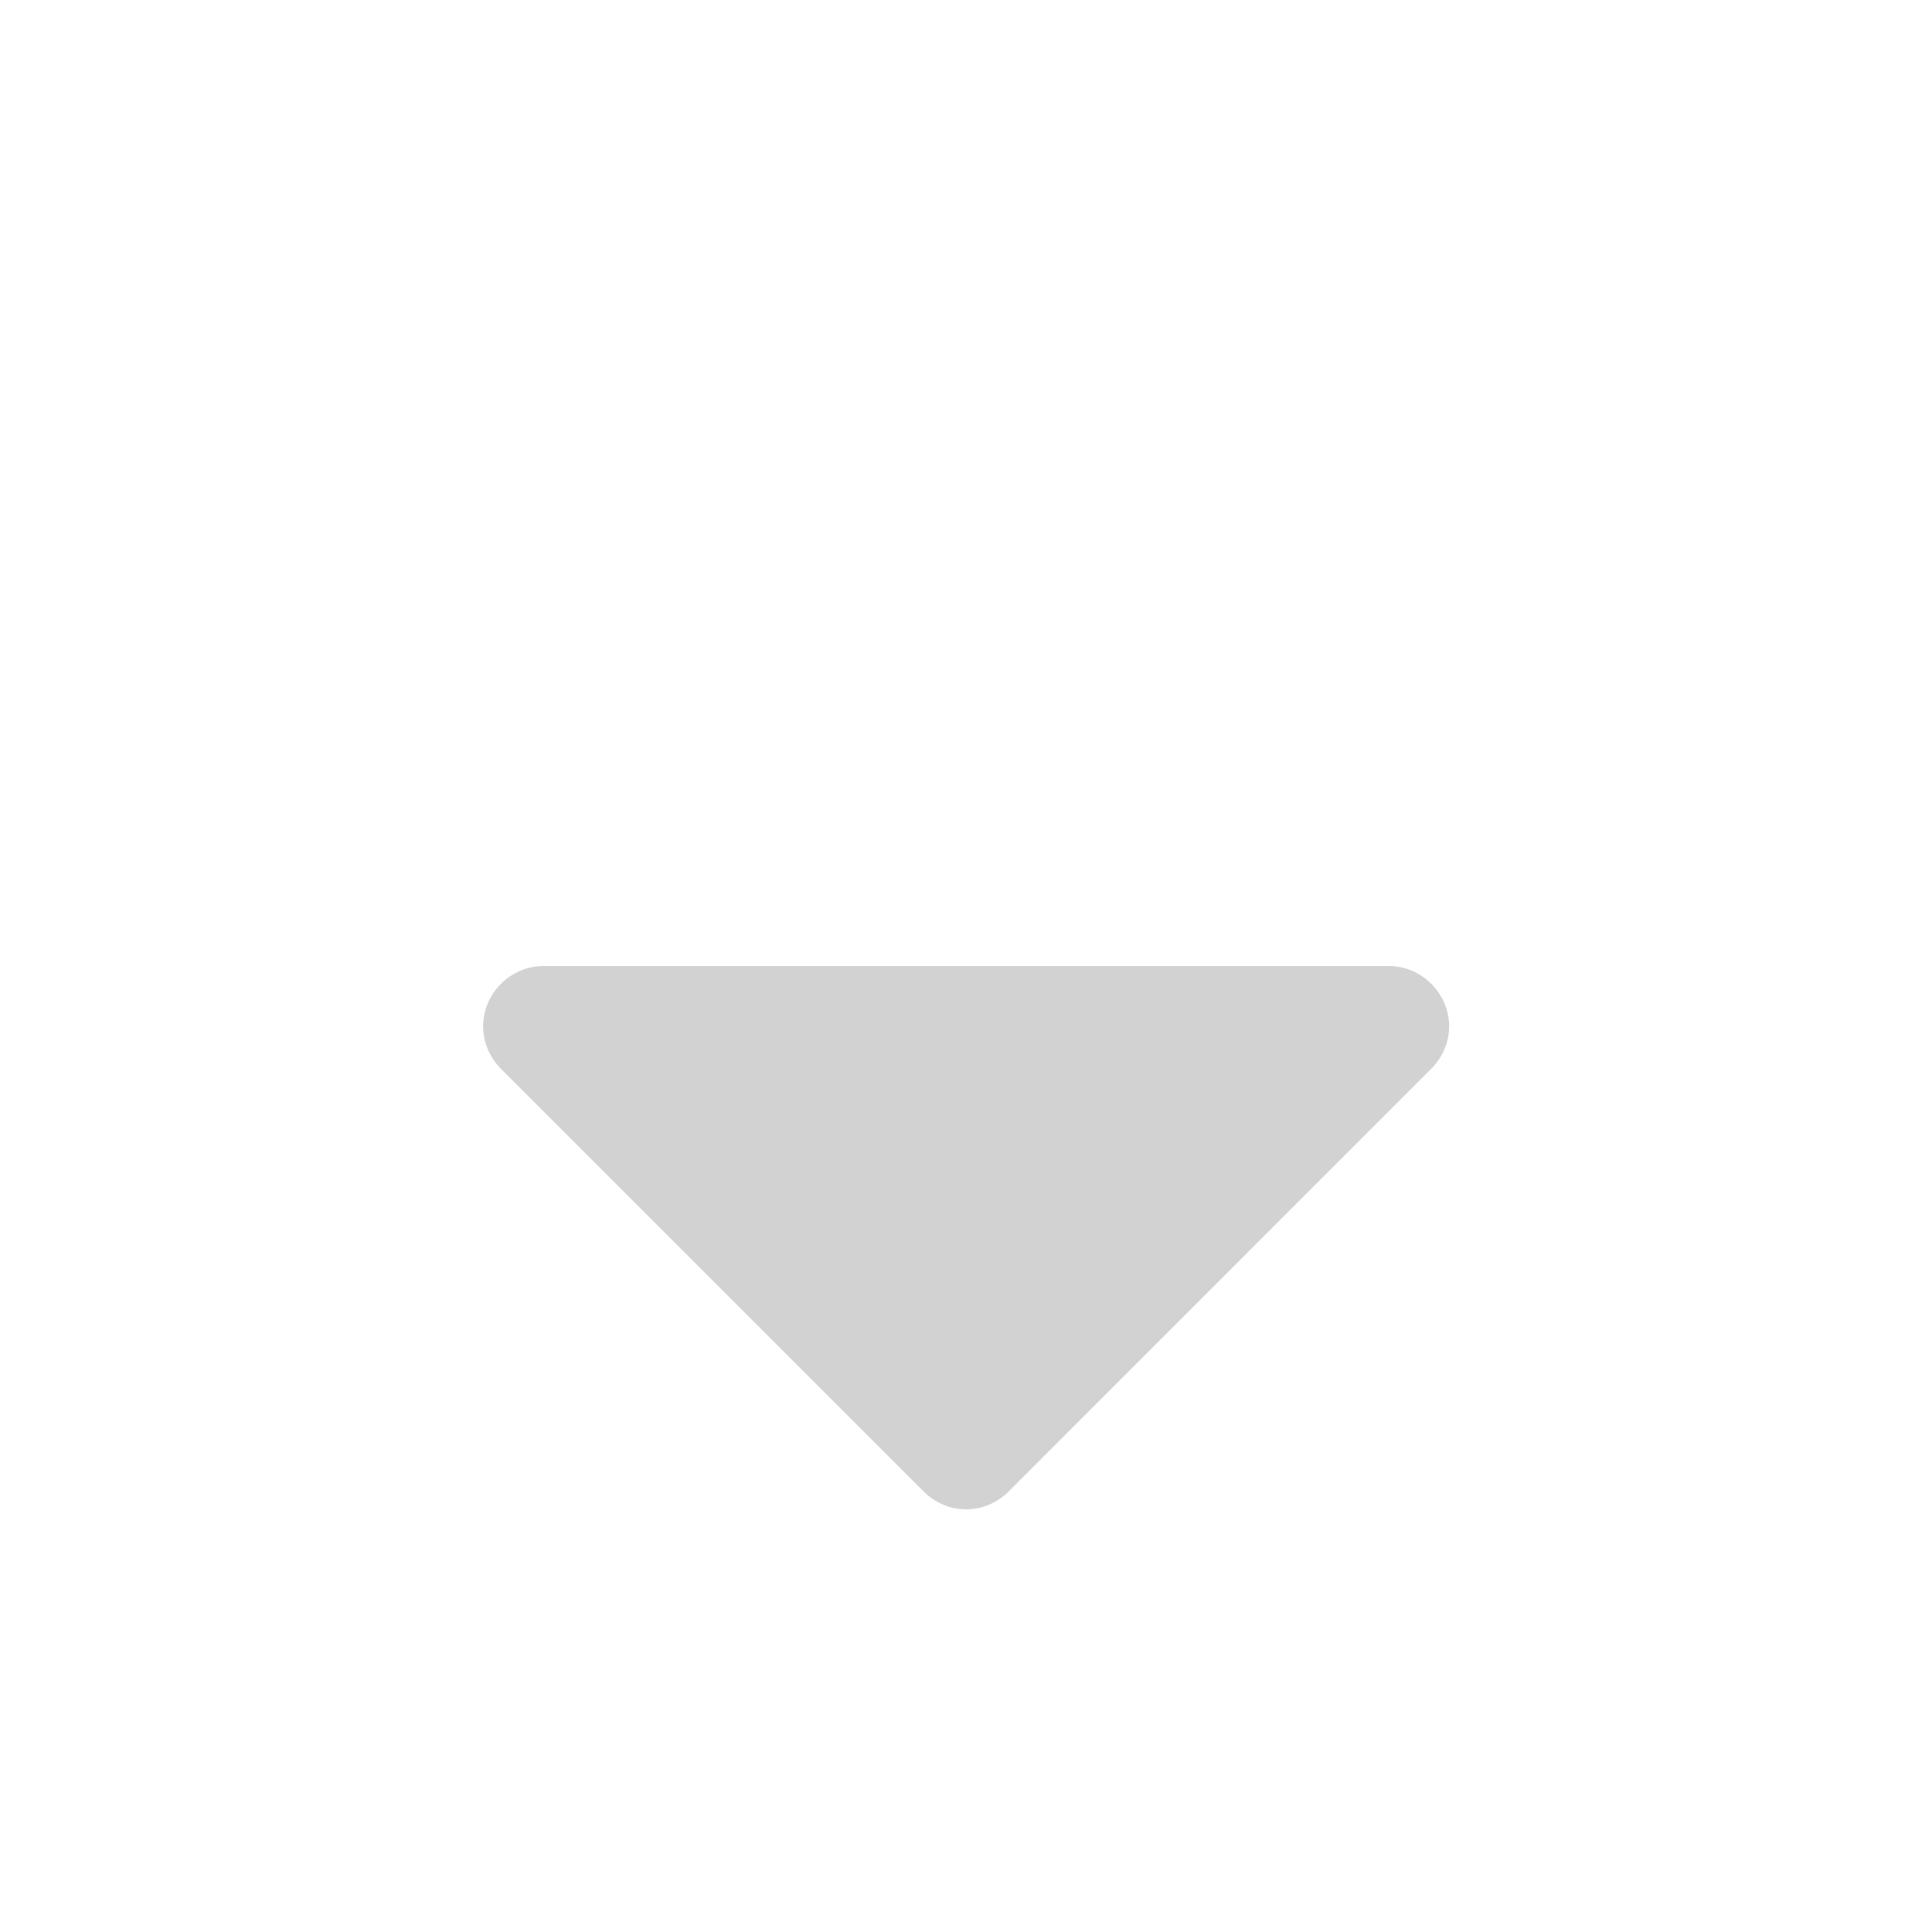 <svg width="16" height="16" viewBox="0 0 16 16" fill="none" xmlns="http://www.w3.org/2000/svg">
<path d="M12.001 8.5C12.001 8.227 11.774 8 11.501 8H4.501C4.228 8 4.001 8.227 4.001 8.5C4.001 8.633 4.056 8.758 4.149 8.852L7.649 12.352C7.743 12.445 7.868 12.5 8.001 12.5C8.134 12.5 8.259 12.445 8.353 12.352L11.852 8.852C11.946 8.758 12.001 8.633 12.001 8.5Z" fill="#D2D2D2"/>
</svg>
